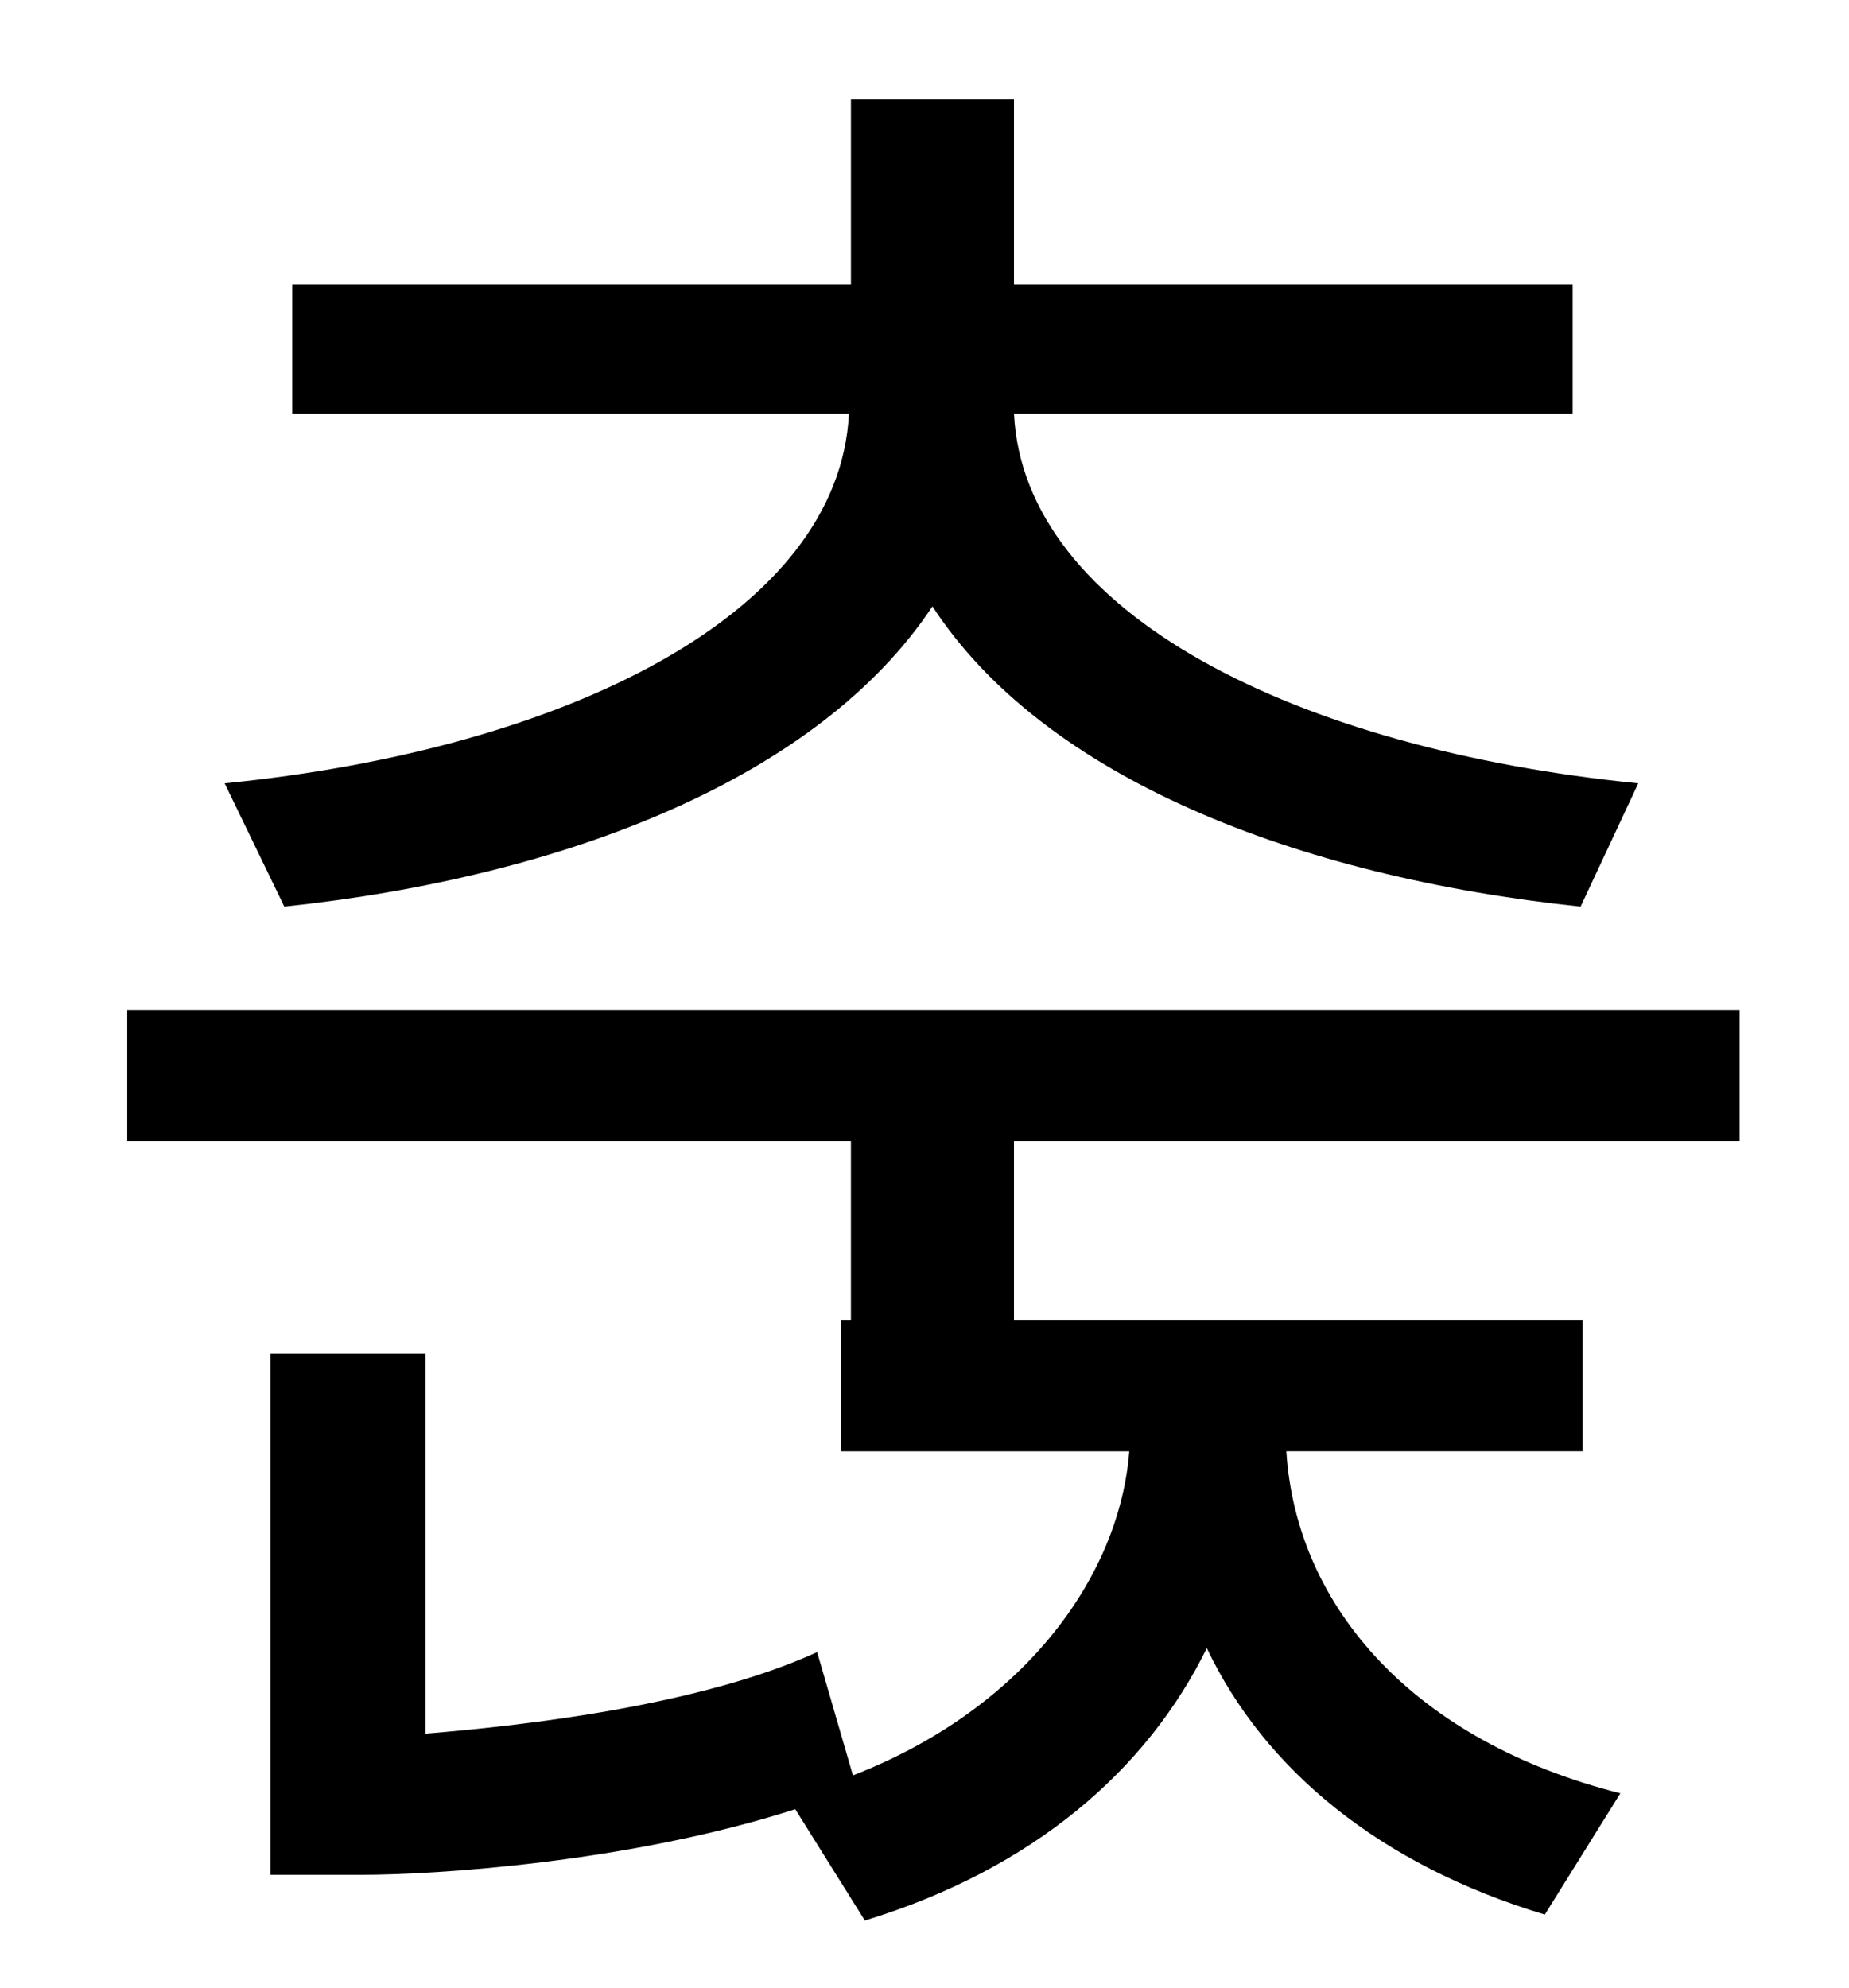 <?xml version="1.0" standalone="no"?>
<!DOCTYPE svg PUBLIC "-//W3C//DTD SVG 1.1//EN" "http://www.w3.org/Graphics/SVG/1.1/DTD/svg11.dtd" >
<svg xmlns="http://www.w3.org/2000/svg" xmlns:xlink="http://www.w3.org/1999/xlink" version="1.1" viewBox="-10 0 930 1000">
   <path fill="currentColor"
d="M133 456l-30 -62c171 -17 309 -85 314 -186h-280v-65h281v-93h82v93h281v65h-281c5 101 143 169 314 186l-29 62c-143 -15 -270 -65 -326 -151c-57 86 -184 136 -326 151zM865 574h-365v90h286v66h-149c5 79 65 146 168 172l-38 61c-83 -25 -141 -73 -170 -134
c-30 61 -87 111 -172 137l-35 -56c-84 27 -182 33 -218 33h-46v-262h78v191c49 -4 138 -14 197 -41l18 62c85 -33 134 -99 139 -163h-145v-66h5v-90h-364v-66h811v66z" />
</svg>
